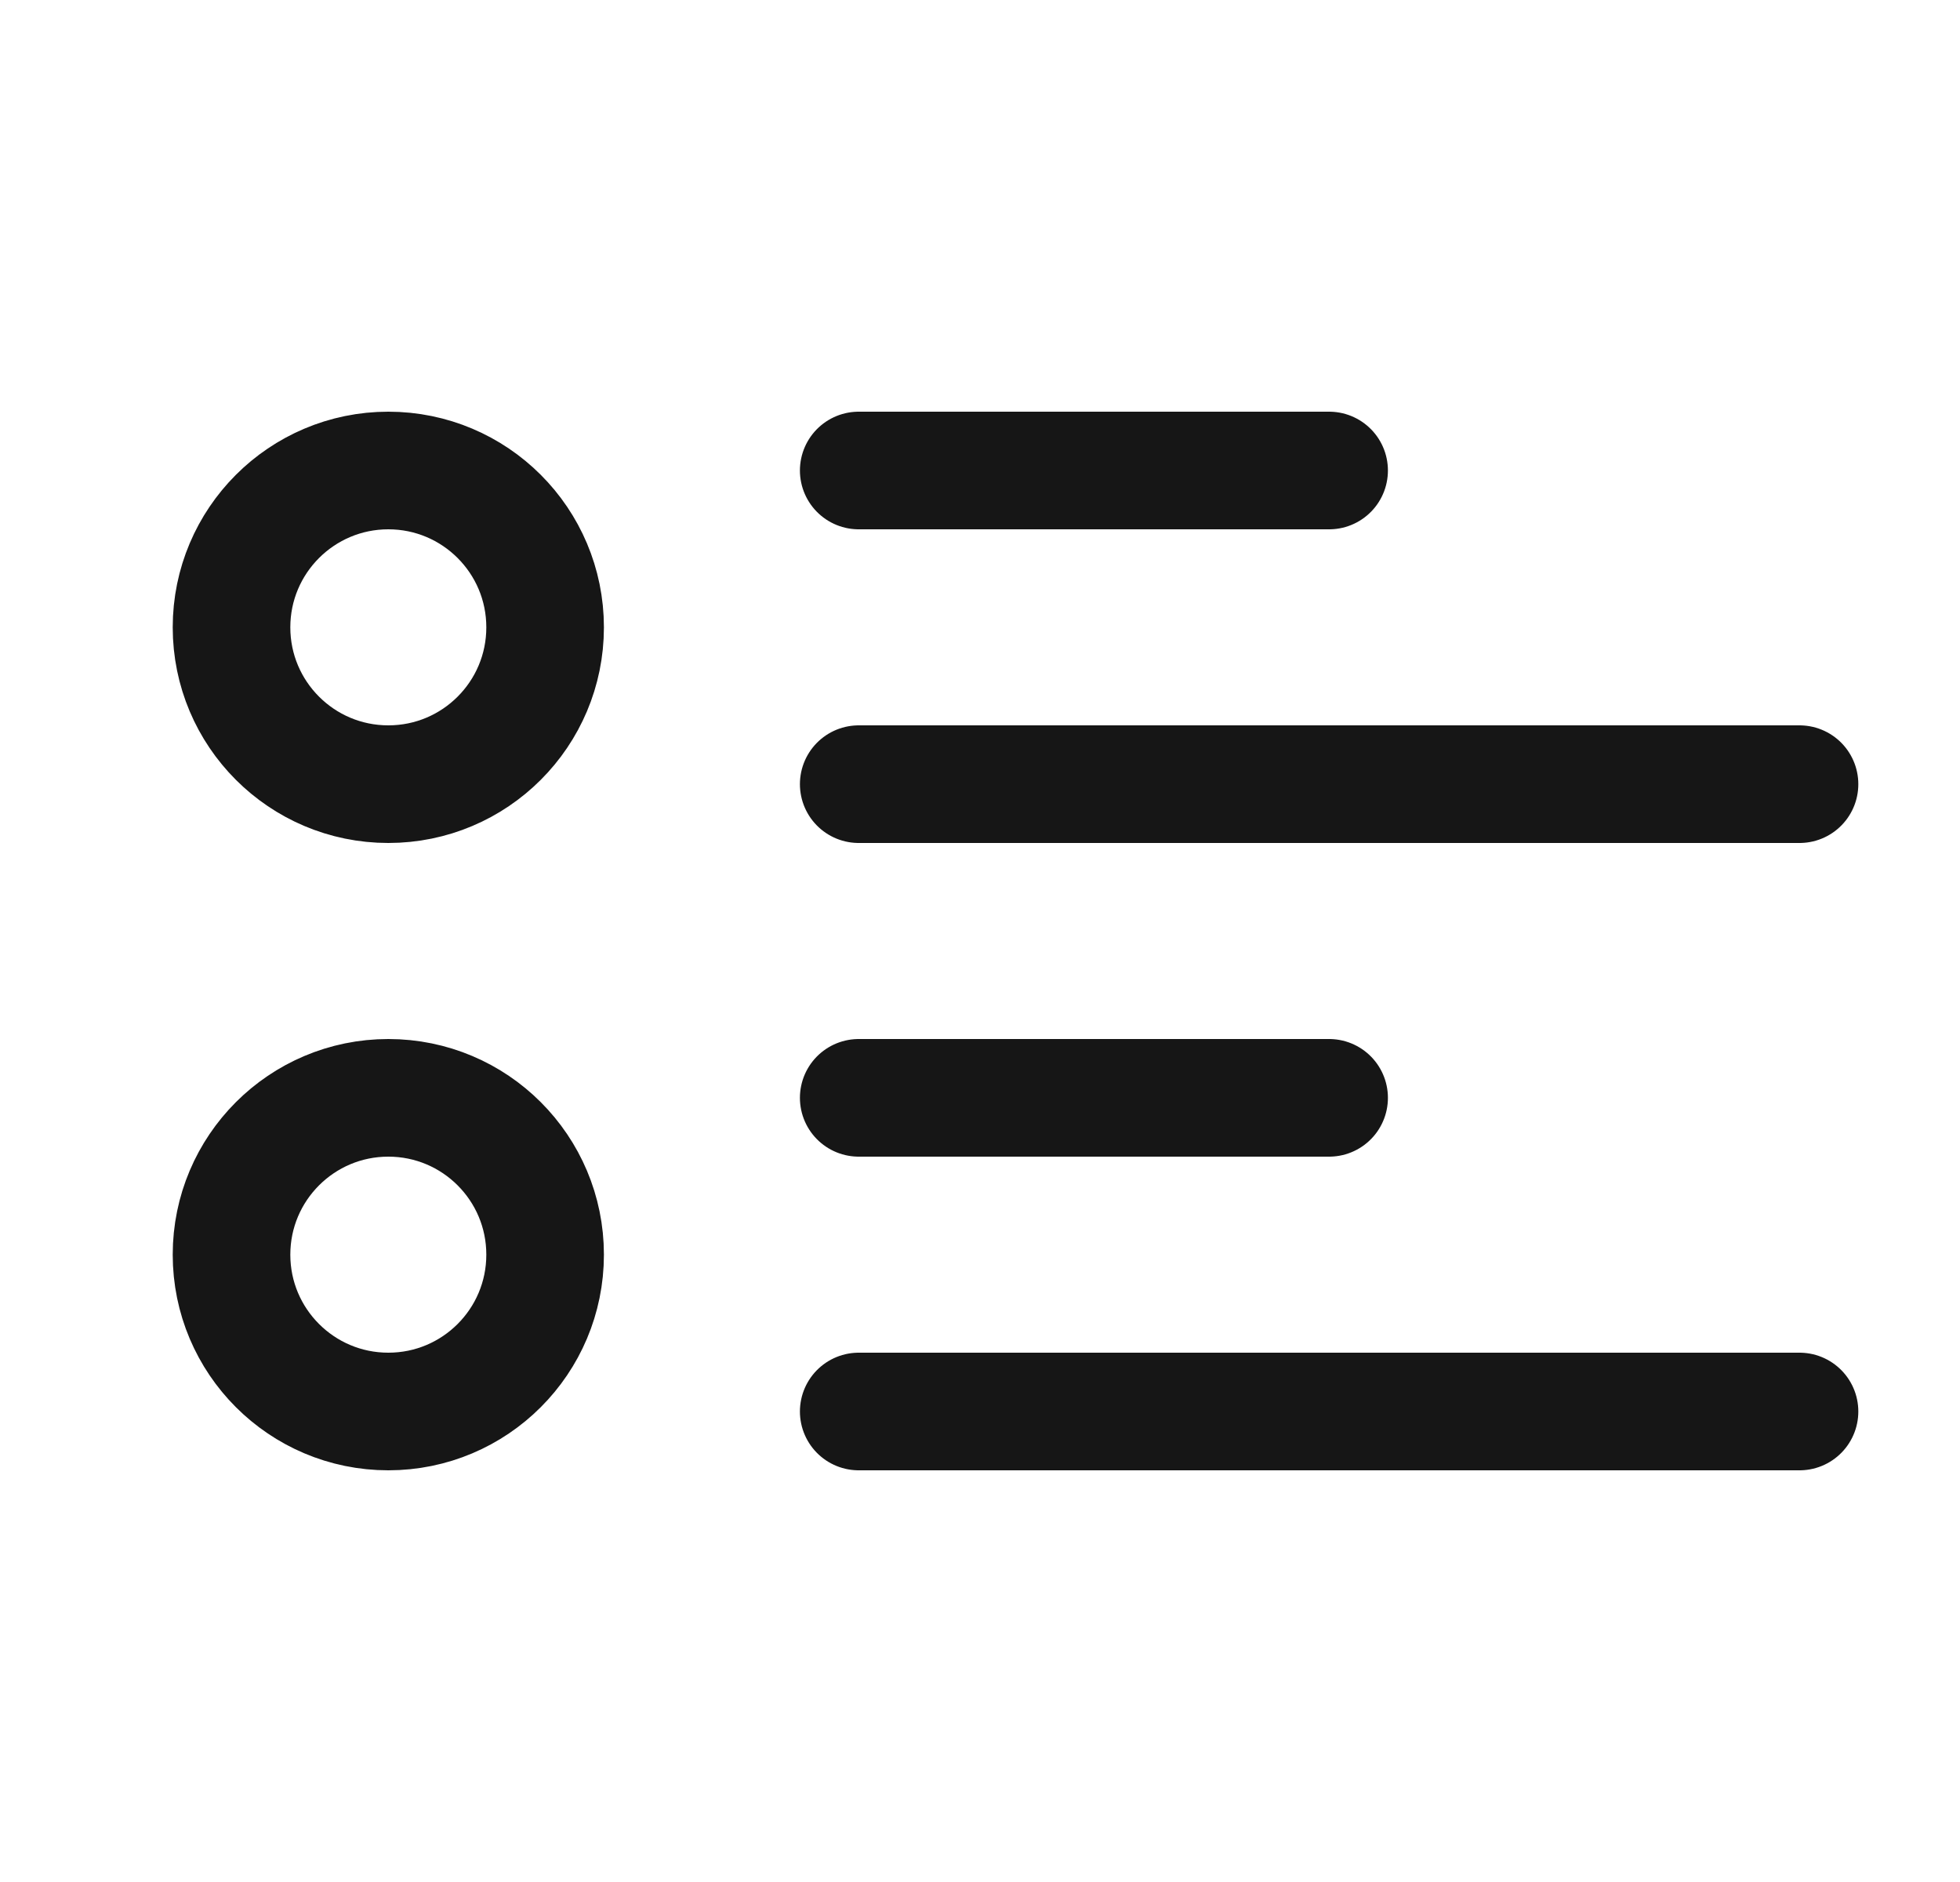 <svg width="25" height="24" viewBox="0 0 25 24" fill="none" xmlns="http://www.w3.org/2000/svg">
<path d="M10.953 6H16.953M10.953 14H16.953M10.953 10H22.953M10.953 18H22.953M4.953 10C3.849 10 2.953 9.105 2.953 8C2.953 6.895 3.849 6 4.953 6C6.058 6 6.953 6.895 6.953 8C6.953 9.105 6.058 10 4.953 10ZM4.953 18C3.849 18 2.953 17.105 2.953 16C2.953 14.895 3.849 14 4.953 14C6.058 14 6.953 14.895 6.953 16C6.953 17.105 6.058 18 4.953 18Z" stroke="#161616" stroke-width="1.5" stroke-linecap="round"/>
</svg>
